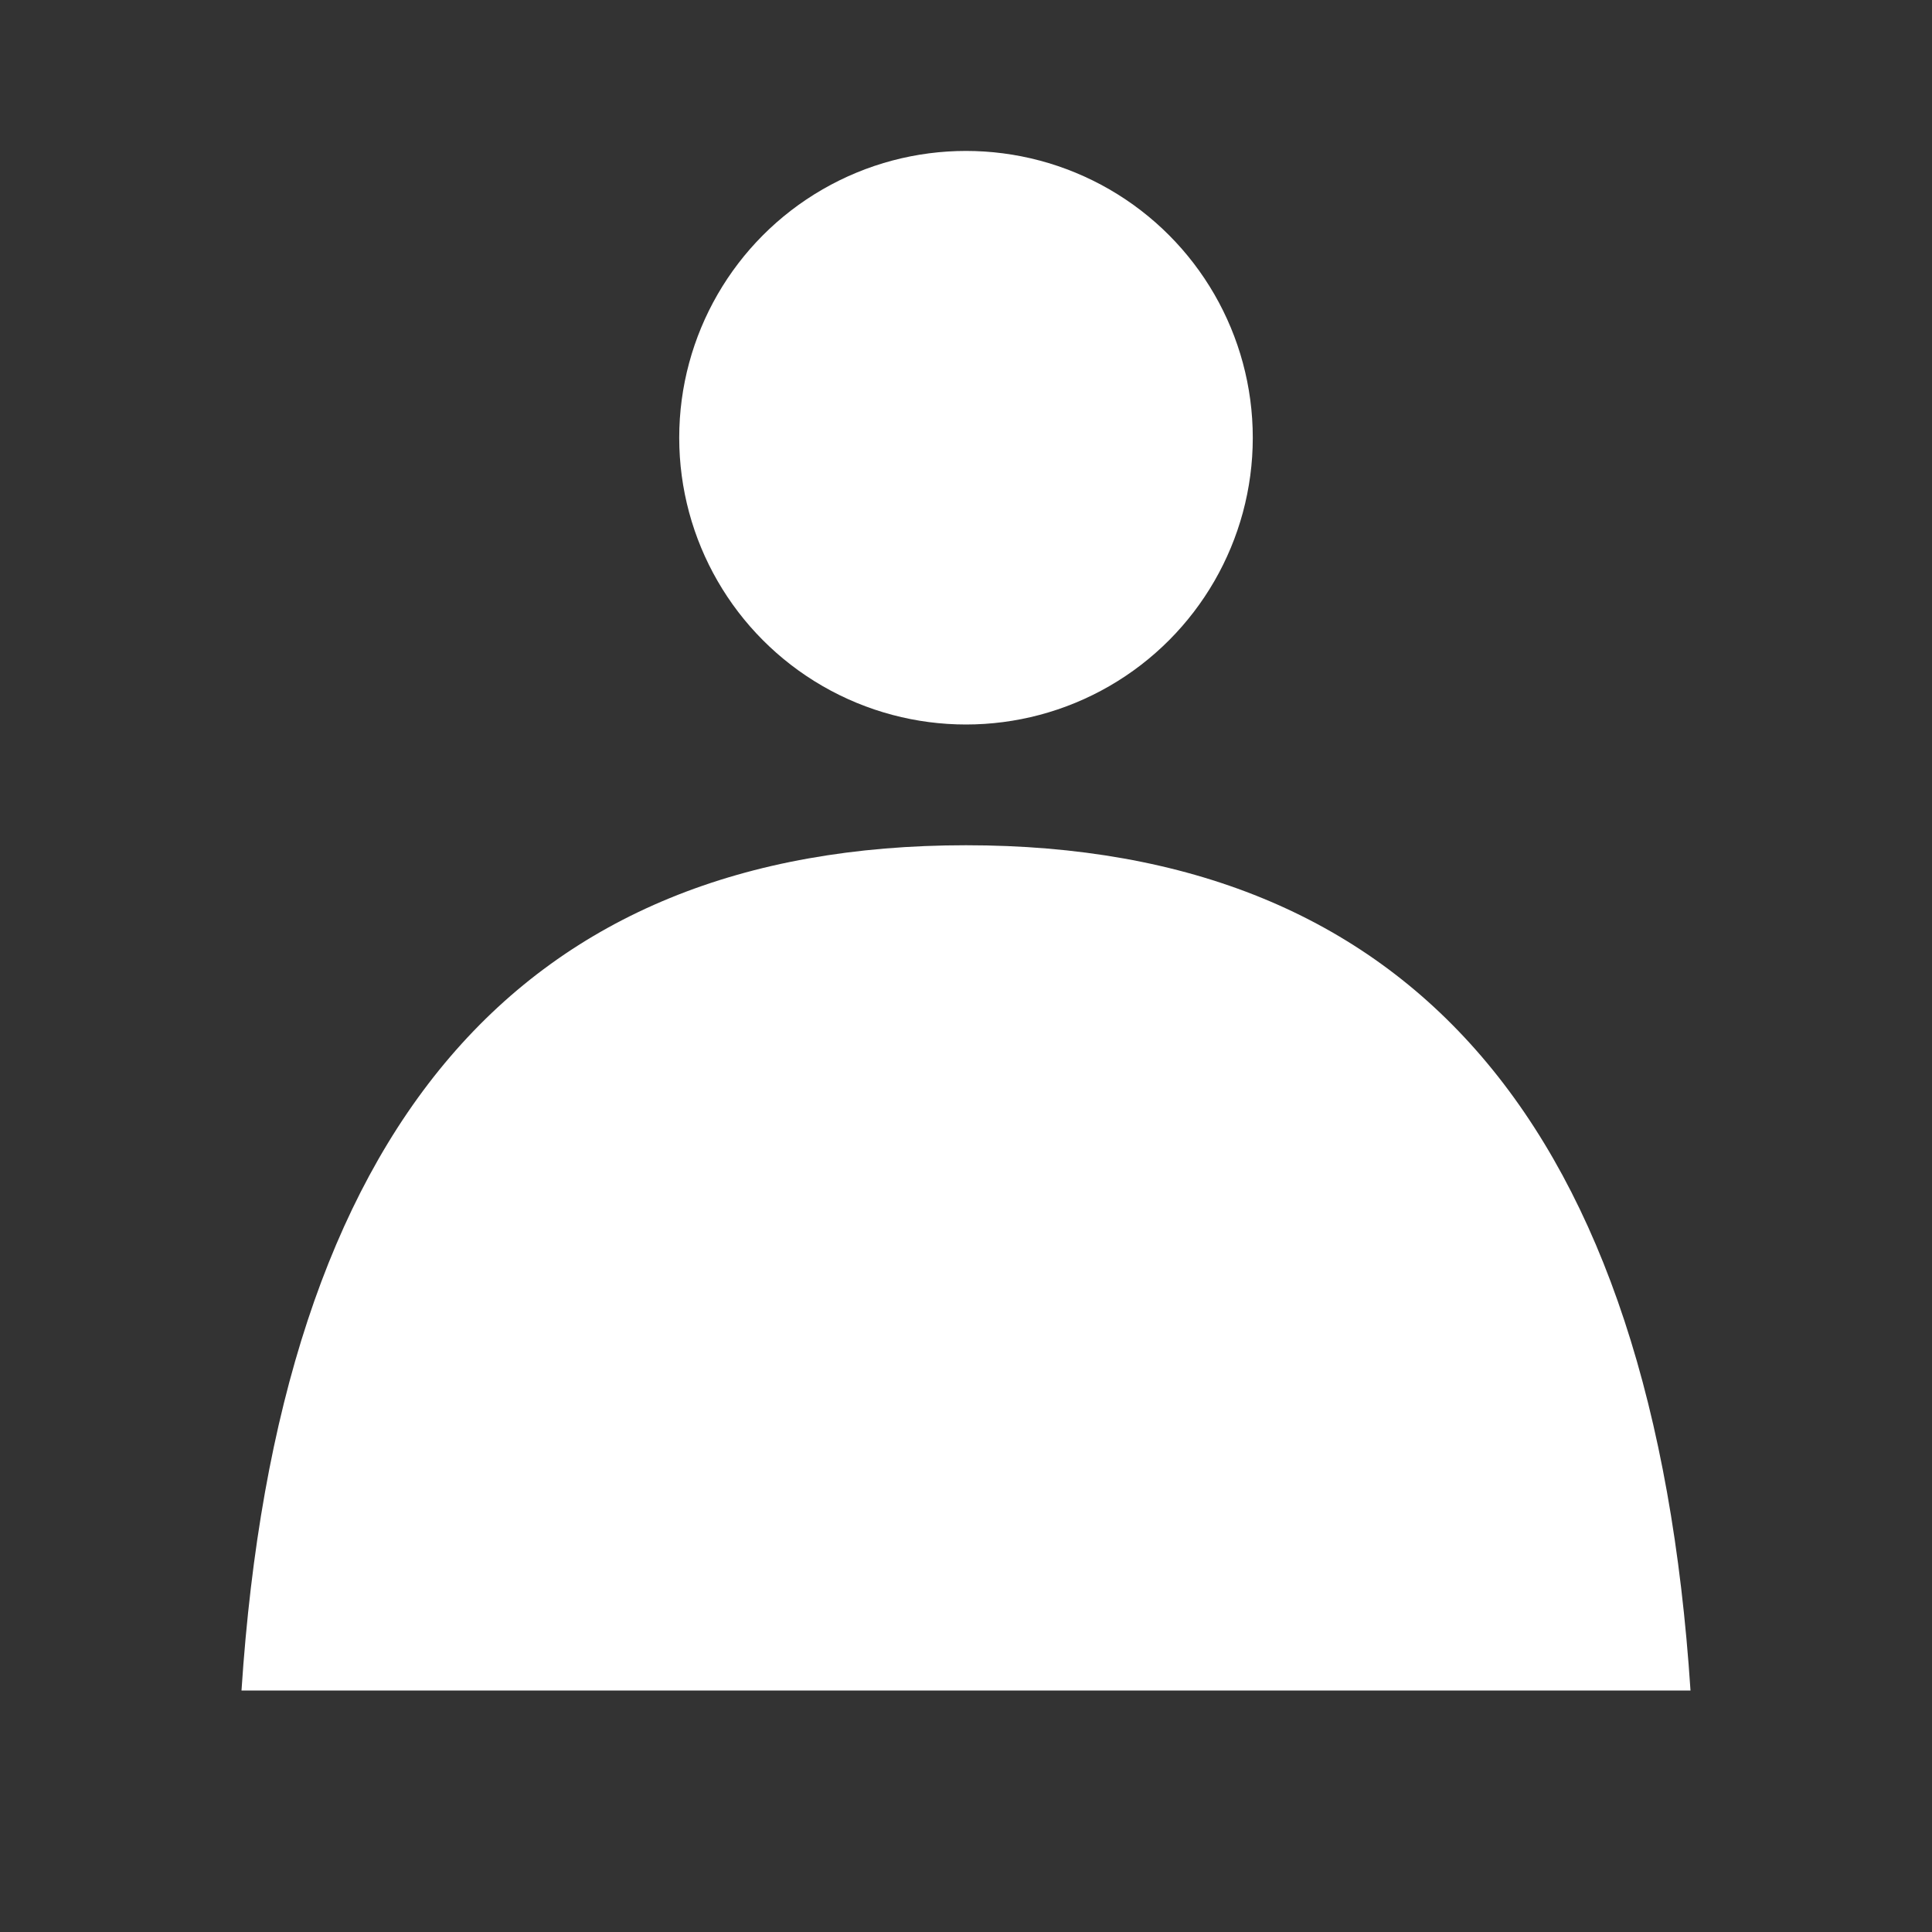 <?xml version="1.0" encoding="UTF-8" standalone="no"?>
<!-- Generator: Gravit.io -->
<svg xmlns="http://www.w3.org/2000/svg" xmlns:xlink="http://www.w3.org/1999/xlink" style="isolation:isolate" viewBox="0 0 32 32" width="32pt" height="32pt"><rect x="0" y="0" width="32" height="32" fill="#333333" stroke="none"/><defs><clipPath id="_clipPath_jCEyqPMnKzTq1AxCu12IpLd8GIKvgMfk"><rect width="32" height="32"/></clipPath></defs><g clip-path="url(#_clipPath_jCEyqPMnKzTq1AxCu12IpLd8GIKvgMfk)"><path d=" M 16 14 Q 27.081 14 28 28 L 4 28 L 4 28 Q 4.919 14 16 14 Z " fill="rgb(255,255,255)"/><circle vector-effect="non-scaling-stroke" cx="16" cy="7.25" r="4.75" fill="rgb(255,255,255)"/></g></svg>